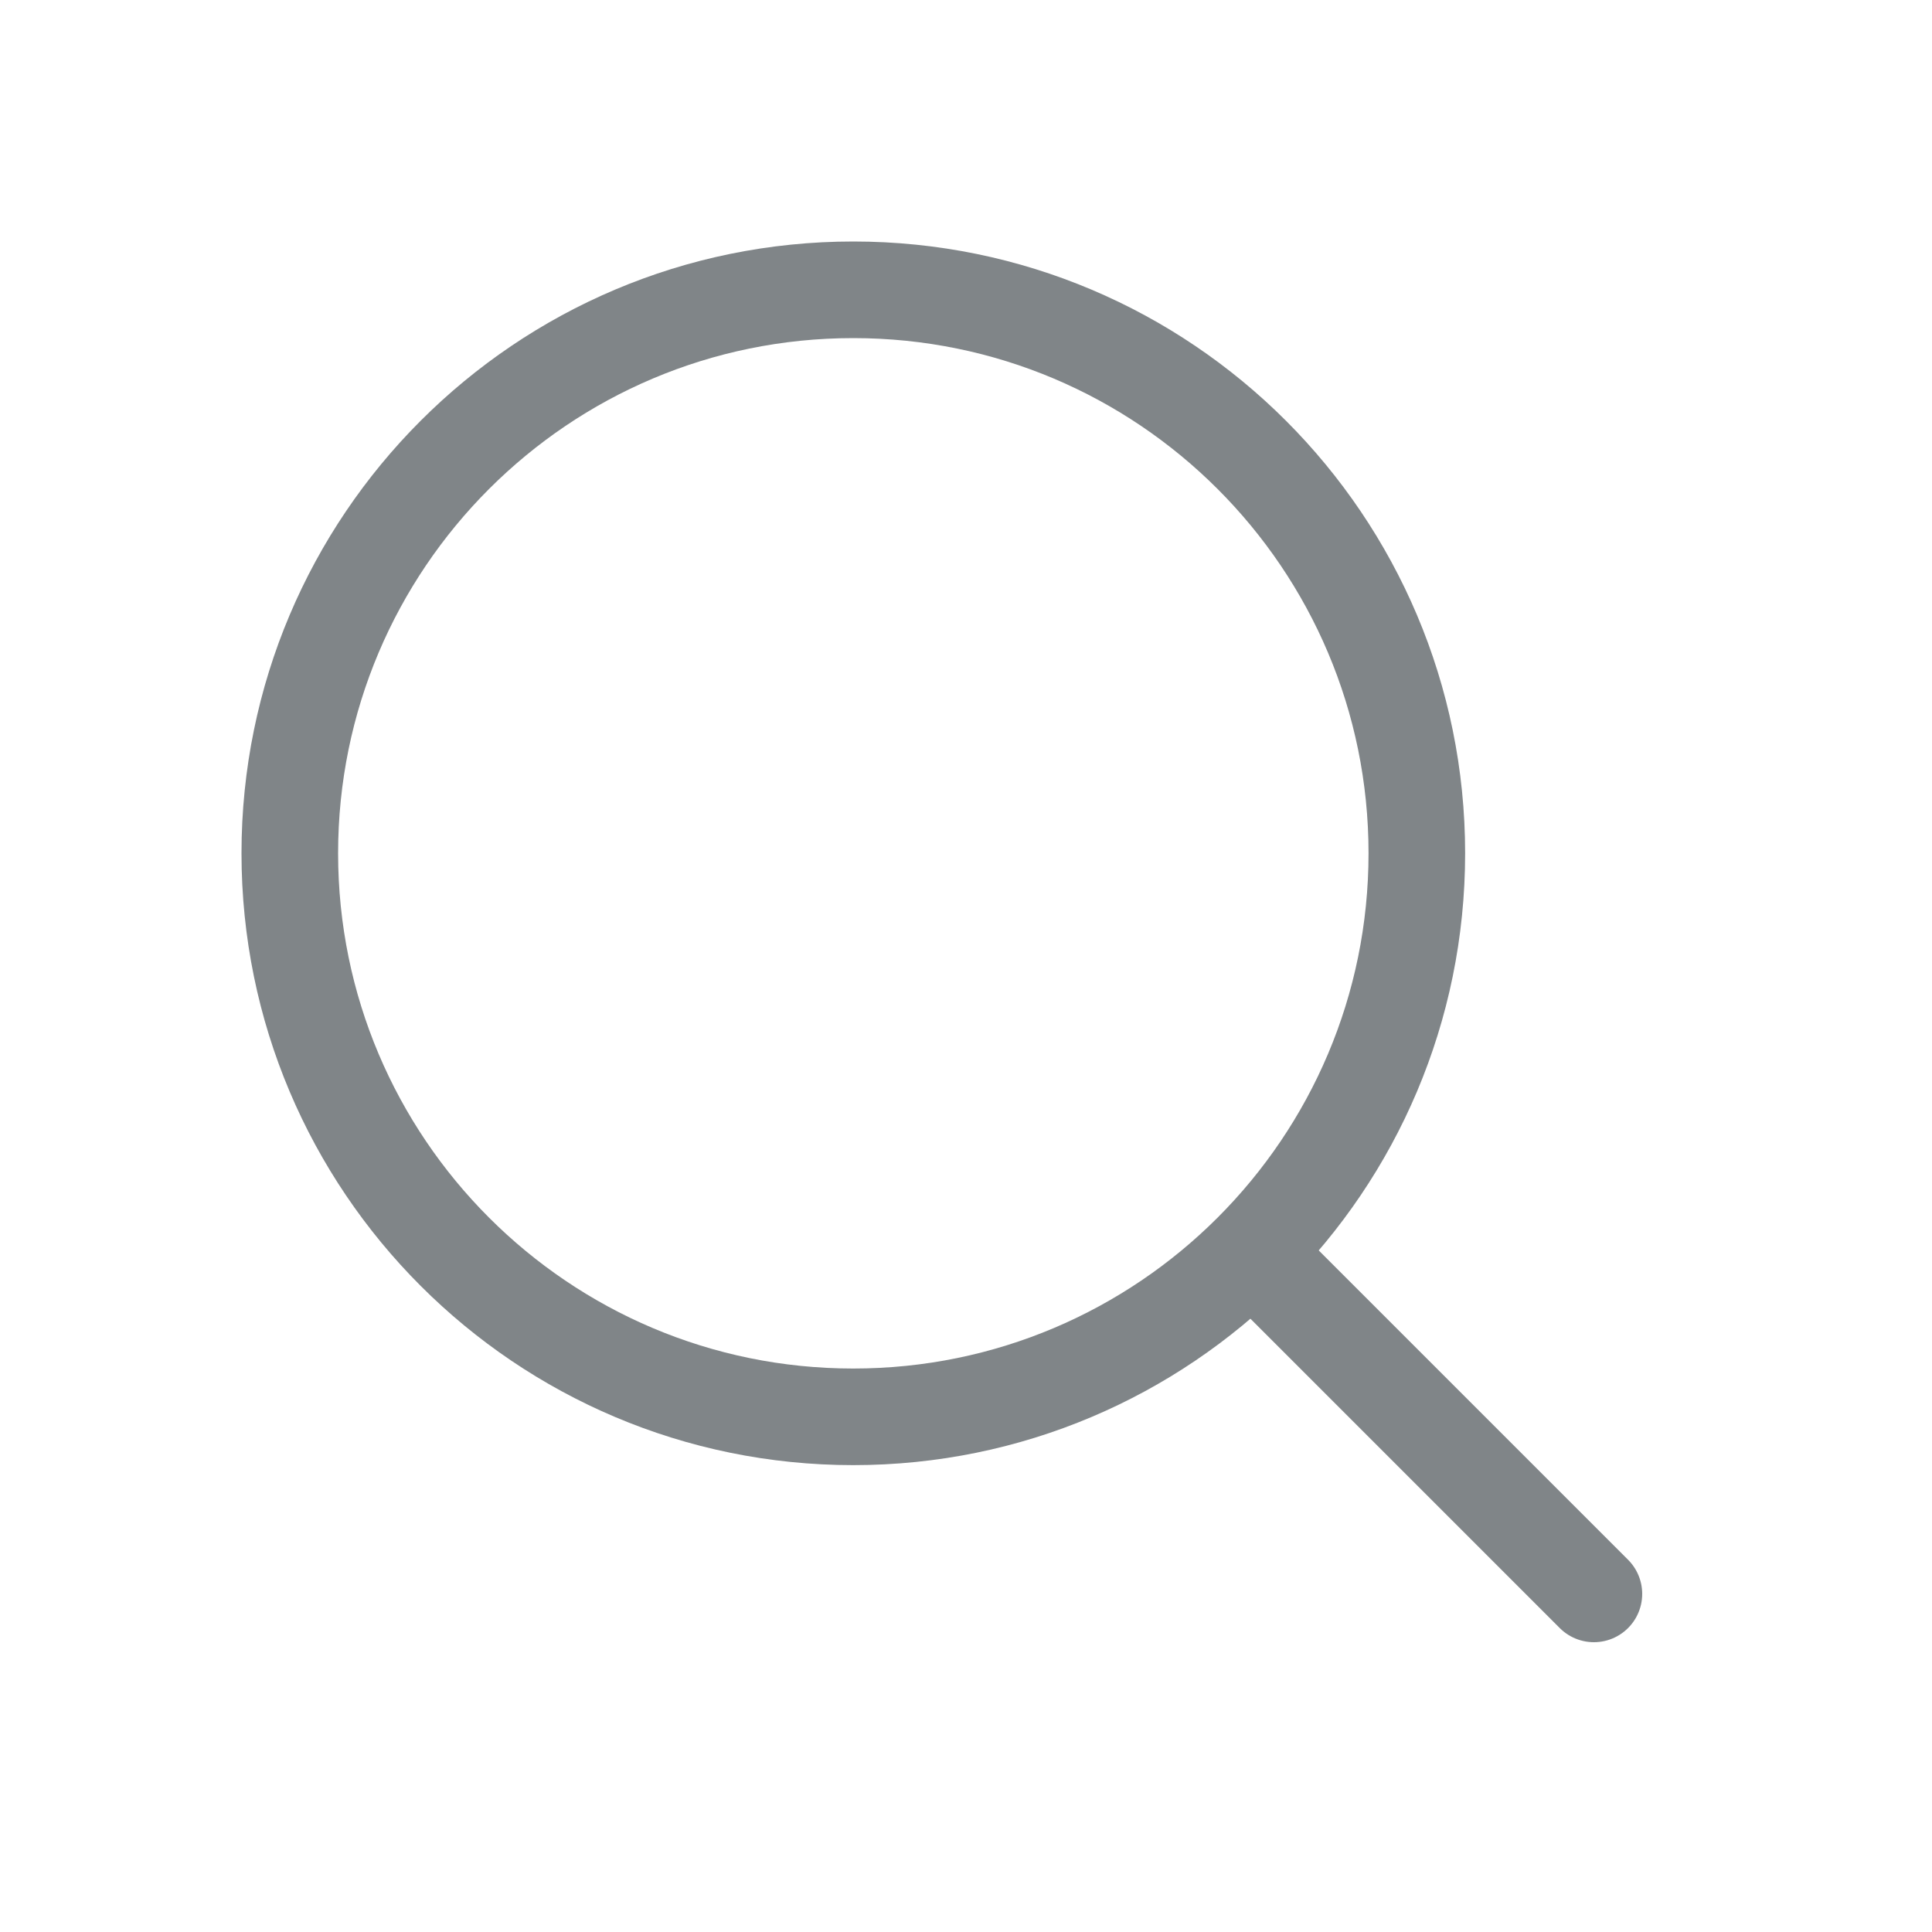 <svg width="20" height="20" viewBox="0 0 20 20" fill="none" xmlns="http://www.w3.org/2000/svg">
<g clip-path="url(#clip0_354_16501)">
<path d="M8.833 14.667C12.055 14.667 14.667 12.055 14.667 8.833C14.667 5.612 12.055 3 8.833 3C5.612 3 3 5.612 3 8.833C3 12.055 5.612 14.667 8.833 14.667Z" stroke="#808588" stroke-linecap="round" stroke-linejoin="round"/>
<path d="M16.5 16.5L13 13" stroke="#808588" stroke-linecap="round" stroke-linejoin="round"/>
</g>
<defs>
<clipPath id="clip0_354_16501">
<rect width="20" height="20" fill="white"/>
</clipPath>
</defs>
</svg>
